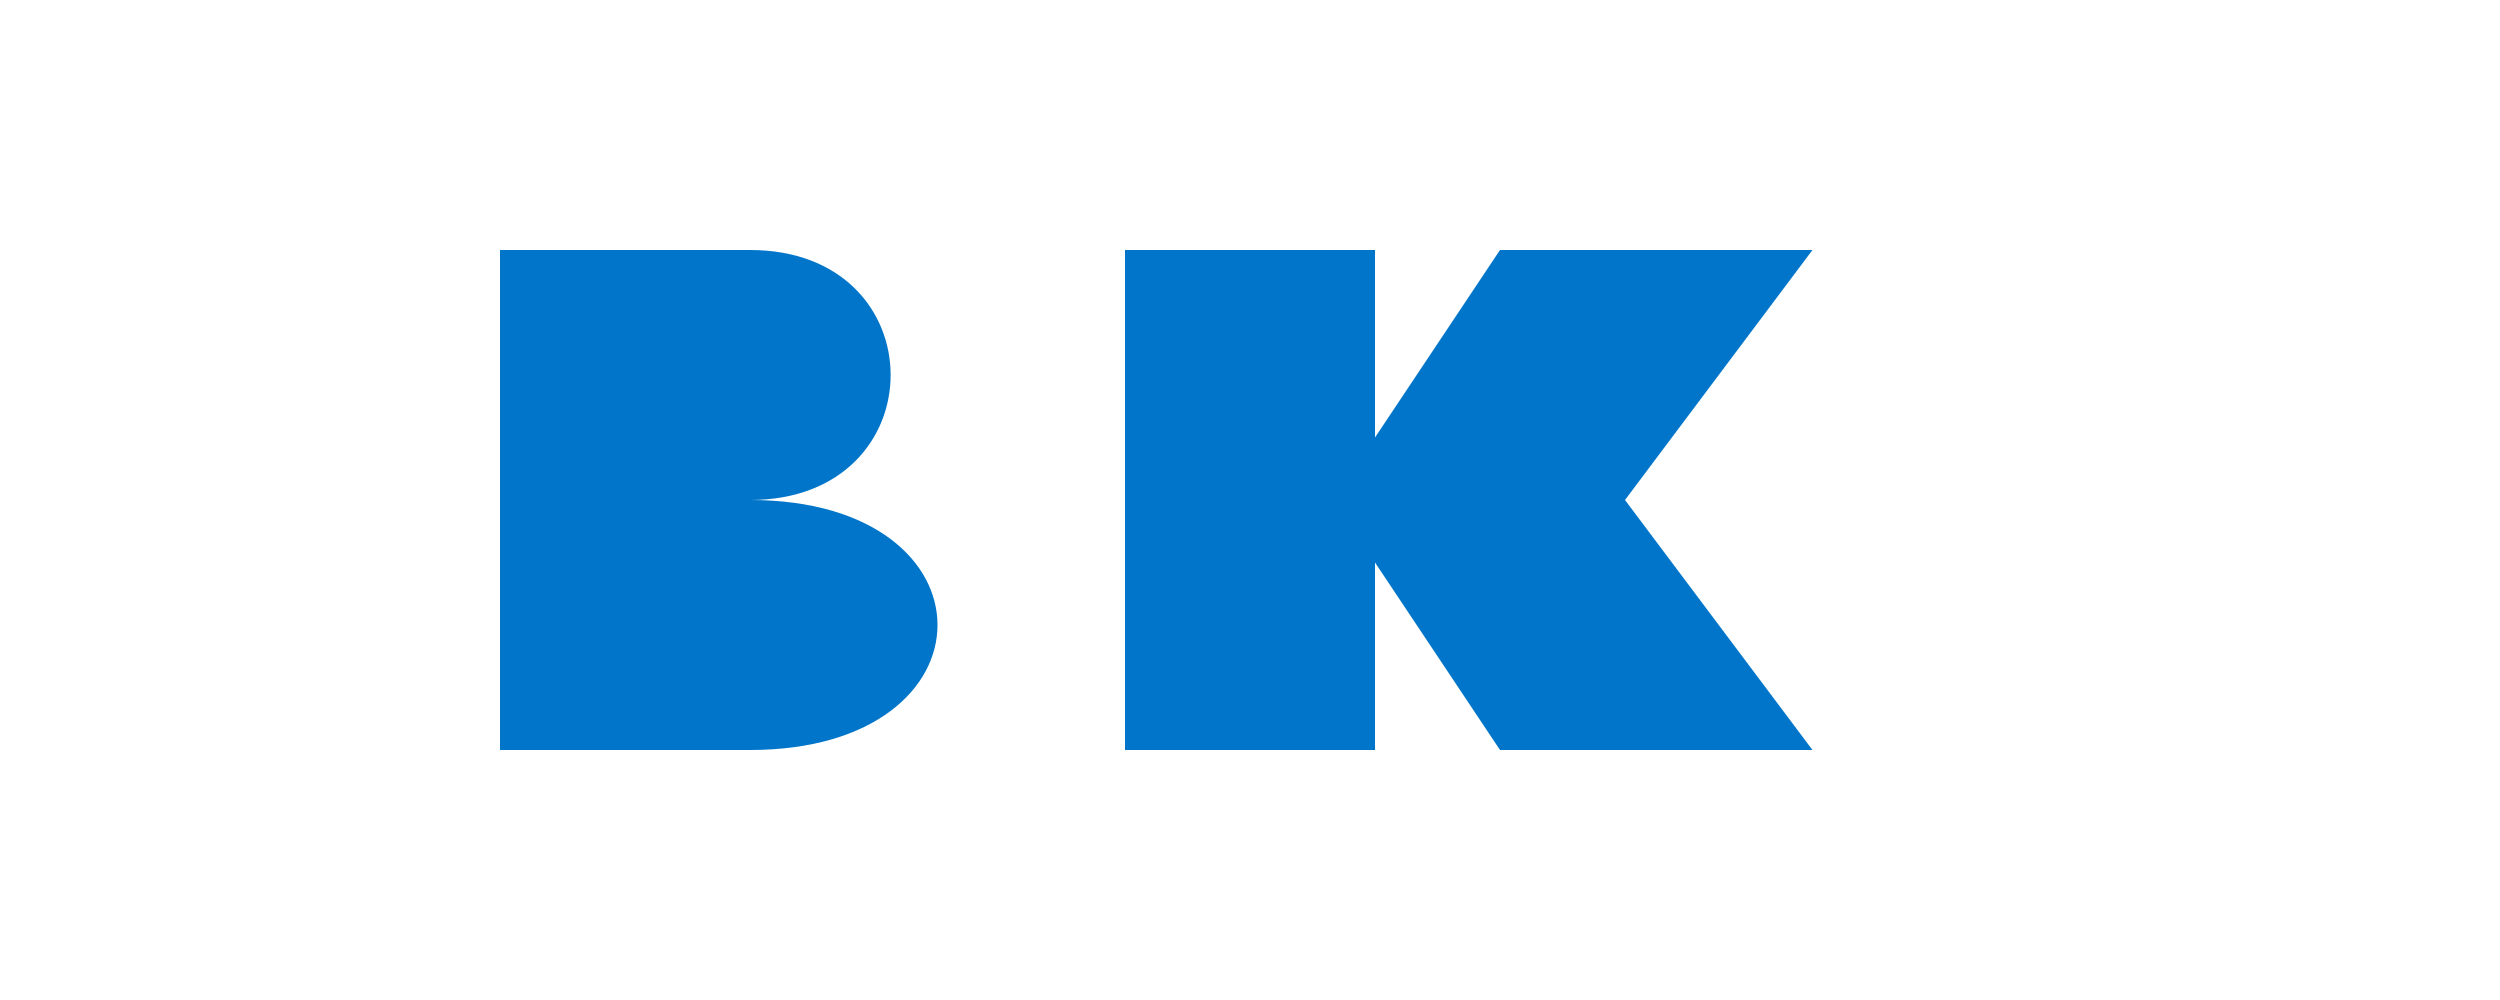 <?xml version="1.0" encoding="UTF-8"?>
<svg xmlns="http://www.w3.org/2000/svg" viewBox="0 0 200 80">
  <g fill="#0075C9">
    <path d="M40,20v40h20c20,0,20-20,0-20c15,0,15-20,0-20H40z"/>
    <path d="M90,20v40h20v-15l10,15h25l-15-20l15-20h-25l-10,15V20H90z"/>
  </g>
</svg>
